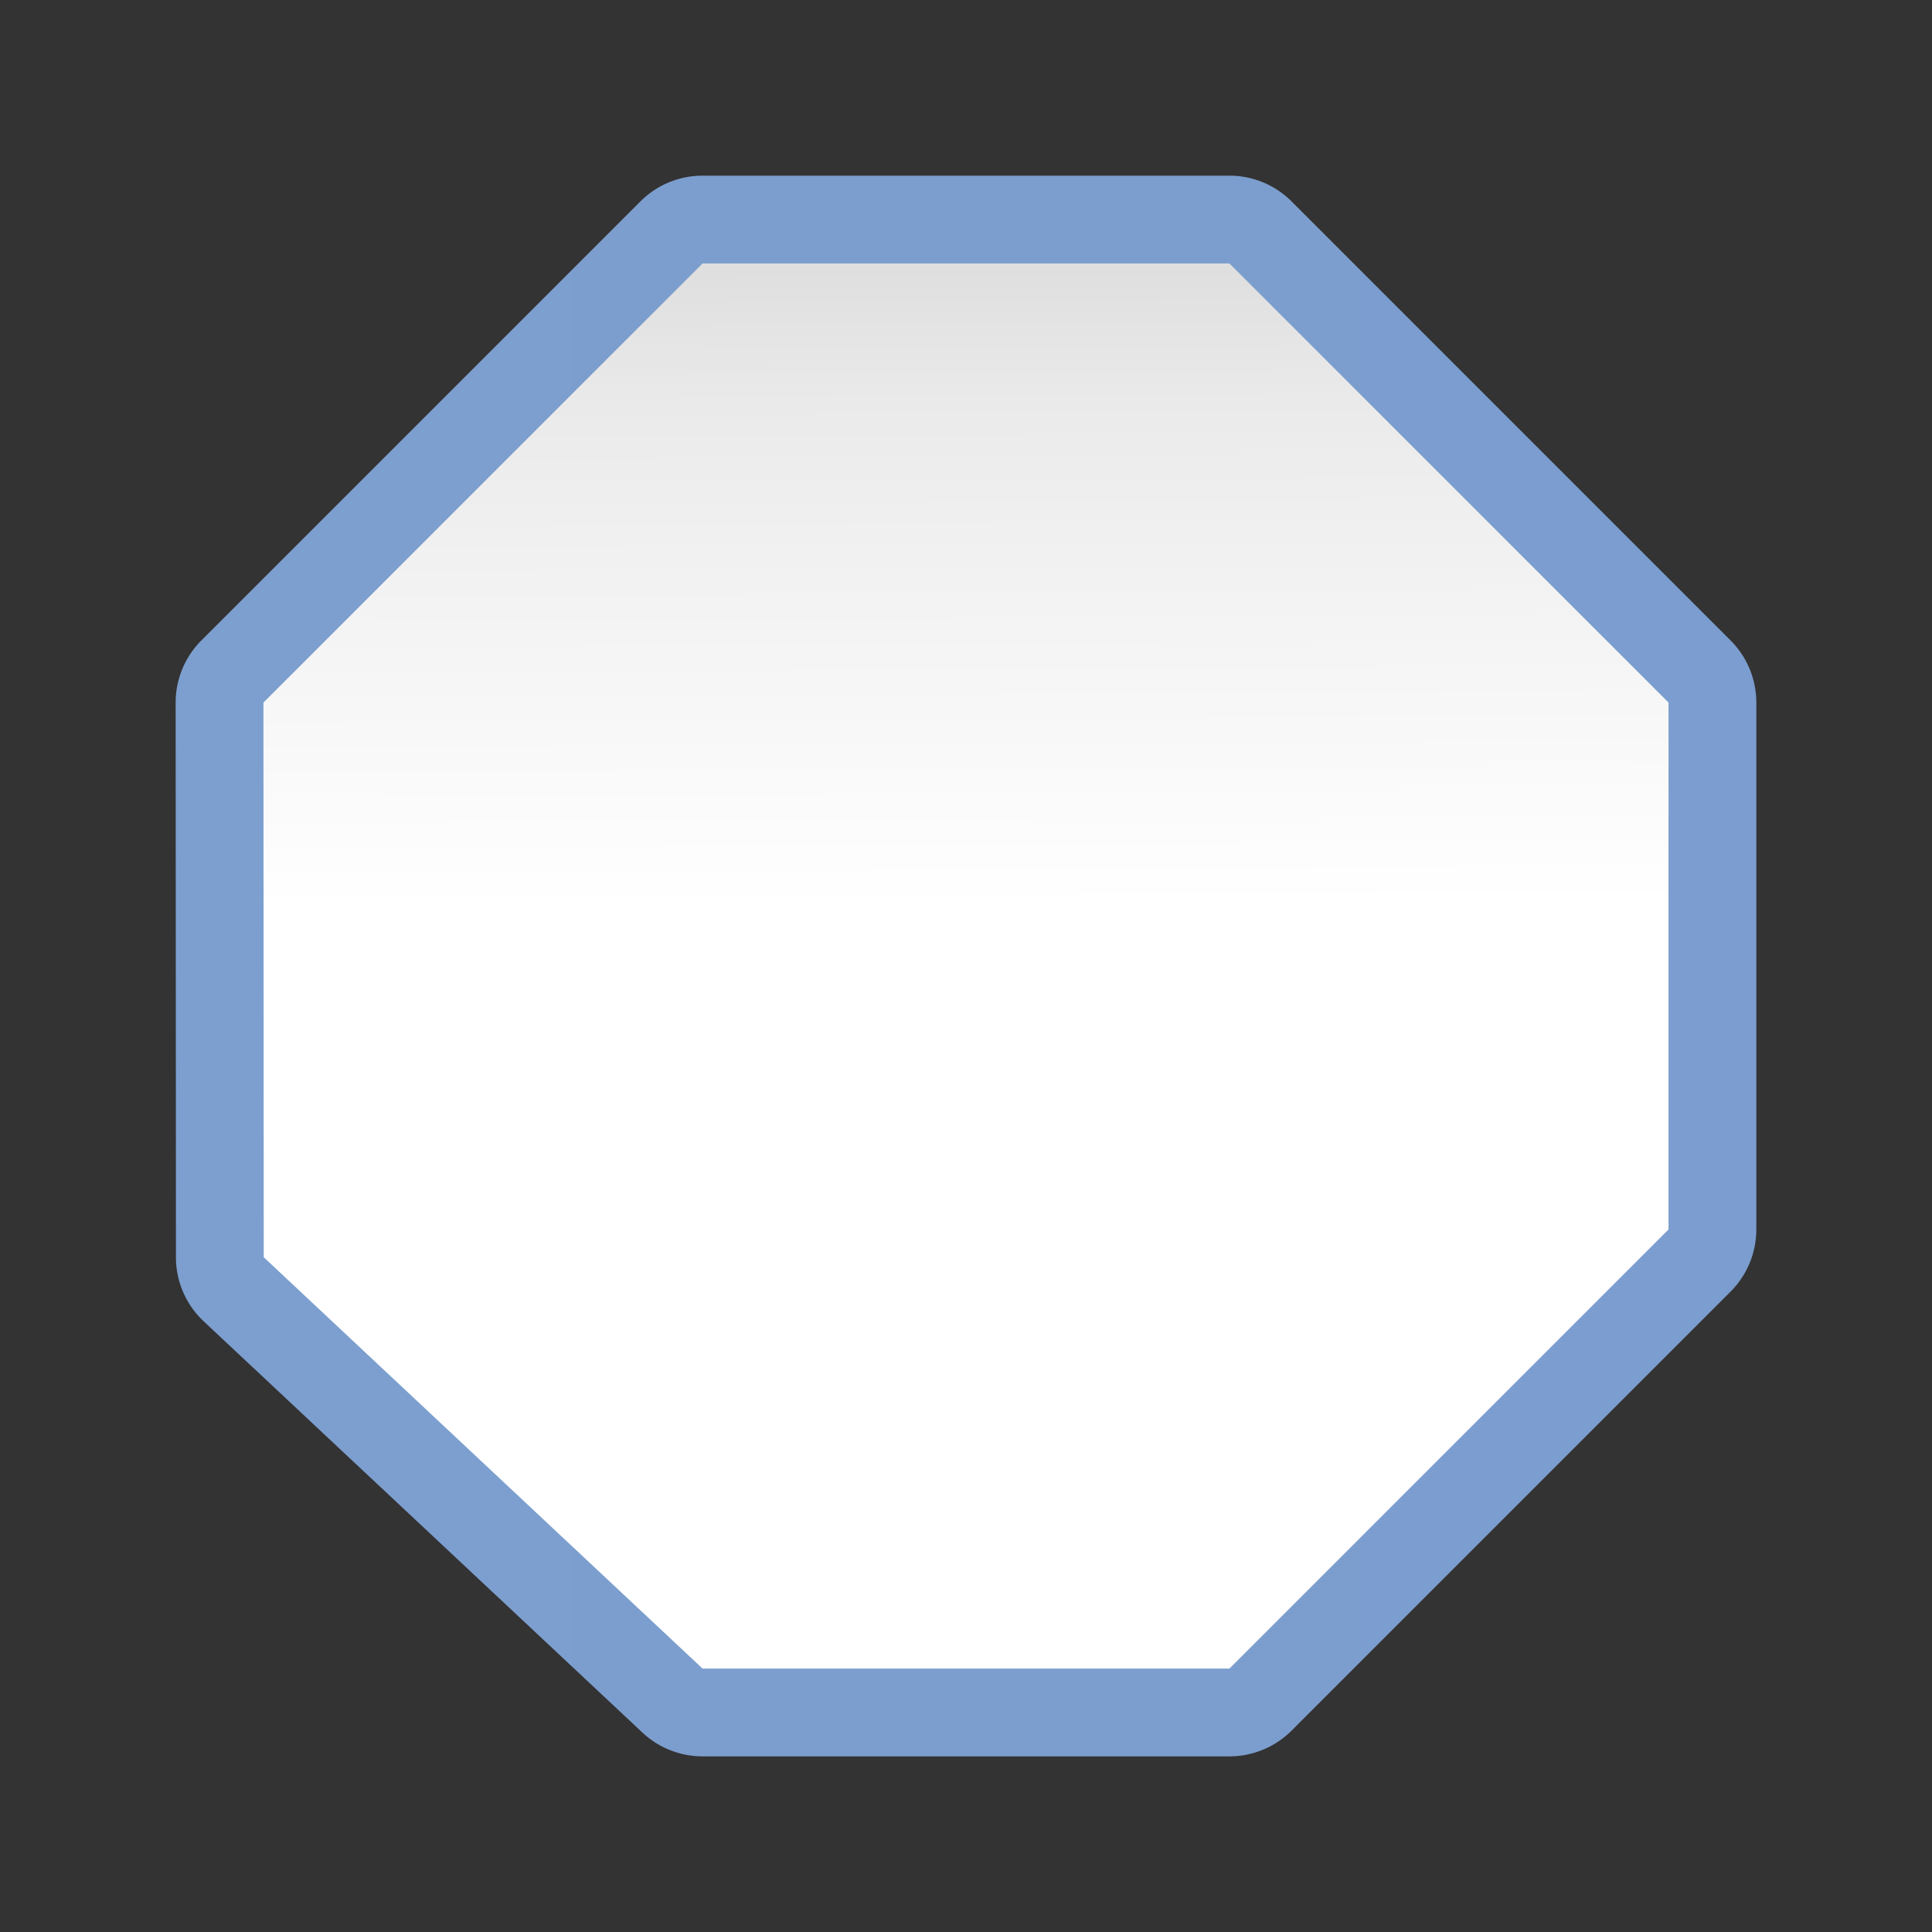 <?xml version="1.0" encoding="UTF-8" standalone="no"?>
<svg
   xmlns:dc="http://purl.org/dc/elements/1.1/"
   xmlns:cc="http://creativecommons.org/ns#"
   xmlns:rdf="http://www.w3.org/1999/02/22-rdf-syntax-ns#"
   xmlns:svg="http://www.w3.org/2000/svg"
   xmlns="http://www.w3.org/2000/svg"
   xmlns:xlink="http://www.w3.org/1999/xlink"
   xmlns:sodipodi="http://sodipodi.sourceforge.net/DTD/sodipodi-0.dtd"
   xmlns:inkscape="http://www.inkscape.org/namespaces/inkscape"
   height="128"
   viewBox="0 0 128 128"
   width="128"
   version="1.1"
   id="svg31"
   sodipodi:docname="lc_basicshapes.octagon.svg"
   inkscape:version="0.92.3 (unknown)"
   inkscape:export-filename="/home/rizmut/Dokumen/Rizmut/Github/libreoffice-style-karasa-jaga/build/images_karasa_jaga/cmd/lc_basicshapes.octagon.png"
   inkscape:export-xdpi="16.5"
   inkscape:export-ydpi="16.5">
  <rect x="0" y="0" width="128" height="128" fill="#333333" stroke="none"/>
  <defs
     id="defs35">
    <linearGradient
       id="linearGradient3369">
      <stop
         id="stop3372"
         offset="0"
         style="stop-color:#ffffff;stop-opacity:1;" />
      <stop
         style="stop-color:#ffffff;stop-opacity:1;"
         offset="0.545"
         id="stop3374" />
      <stop
         style="stop-color:#f1f1f1;stop-opacity:1;"
         offset="0.796"
         id="stop3376" />
      <stop
         id="stop3378"
         offset="0.906"
         style="stop-color:#eaeaea;stop-opacity:1;" />
      <stop
         id="stop3384"
         offset="1"
         style="stop-color:#dfdfdf;stop-opacity:1;" />
    </linearGradient>
    <linearGradient
       id="linearGradient7422">
      <stop
         style="stop-color:#7c9fcf;stop-opacity:1"
         offset="0"
         id="stop7424" />
      <stop
         id="stop5348"
         offset="0.5"
         style="stop-color:#7c9ece;stop-opacity:1" />
      <stop
         id="stop7426"
         offset="1"
         style="stop-color:#7b9dcf;stop-opacity:1" />
    </linearGradient>
    <linearGradient
       inkscape:collect="always"
       xlink:href="#linearGradient3369"
       id="linearGradient1129"
       x1="64"
       y1="112"
       x2="63.492"
       y2="16.5"
       gradientUnits="userSpaceOnUse"
       gradientTransform="matrix(0.97,0,0,0.97,1.931,1.931)" />
    <linearGradient
       inkscape:collect="always"
       xlink:href="#linearGradient7422"
       id="linearGradient1445"
       x1="11.637"
       y1="64.001"
       x2="116.361"
       y2="64.001"
       gradientUnits="userSpaceOnUse" />
  </defs>
  <sodipodi:namedview
     pagecolor="#ffffff"
     bordercolor="#666666"
     borderopacity="1"
     objecttolerance="10"
     gridtolerance="10"
     guidetolerance="10"
     inkscape:pageopacity="0"
     inkscape:pageshadow="2"
     inkscape:window-width="1364"
     inkscape:window-height="704"
     id="namedview33"
     showgrid="true"
     inkscape:zoom="2.8284271"
     inkscape:cx="40.507194"
     inkscape:cy="97.620625"
     inkscape:window-x="0"
     inkscape:window-y="0"
     inkscape:window-maximized="0"
     inkscape:current-layer="svg31"
     inkscape:snap-global="true">
    <inkscape:grid
       type="xygrid"
       id="grid844"
       spacingx="5.818"
       spacingy="5.818"
       empspacing="1" />
  </sodipodi:namedview>
  <linearGradient
     id="a">
    <stop
       offset="0"
       stop-color="#f9f9fa"
       id="stop2" />
    <stop
       offset="1"
       stop-color="#f9f9fa"
       stop-opacity="0"
       id="stop4" />
  </linearGradient>
  <linearGradient
     id="b"
     gradientUnits="userSpaceOnUse"
     x1="42.277"
     x2="-13.469"
     xlink:href="#a"
     y1="50.868"
     y2="104.973" />
  <linearGradient
     id="c"
     gradientUnits="userSpaceOnUse"
     x1="-1.817"
     x2="2.172"
     xlink:href="#a"
     y1="55.004"
     y2="116.784" />
  <path
     sodipodi:type="inkscape:offset"
     inkscape:radius="5.8190312"
     inkscape:original="M 46.544922 17.457031 L 17.455078 46.546875 L 17.474609 83.296875 L 46.544922 110.54492 L 81.453125 110.54492 L 110.54297 81.455078 L 110.54297 46.546875 L 81.453125 17.457031 L 46.544922 17.457031 z "
     style="fill:url(#linearGradient1445);fill-opacity:1.0;stroke:none;stroke-width:2.883;stroke-linecap:round;stroke-linejoin:bevel;stroke-opacity:0.73"
     id="path1435"
     d="m 46.545,11.639 a 5.82,5.82 0 0 0 -4.115,1.703 L 13.34,42.432 a 5.82,5.82 0 0 0 -1.703,4.119 l 0.02,36.75 a 5.82,5.82 0 0 0 1.84,4.242 l 29.07,27.248 a 5.82,5.82 0 0 0 3.979,1.572 h 34.908 a 5.82,5.82 0 0 0 4.115,-1.703 L 114.658,85.57 a 5.82,5.82 0 0 0 1.703,-4.115 V 46.547 A 5.82,5.82 0 0 0 114.658,42.432 L 85.568,13.342 a 5.82,5.82 0 0 0 -4.115,-1.703 z" />
  <path
     inkscape:connector-curvature="0"
     d="M 81.453,110.546 H 46.545 L 17.474,83.297 17.454,46.547 46.545,17.456 h 34.909 l 29.09,29.09 0,34.909 z"
     style="fill:url(#linearGradient1129);fill-opacity:1;stroke:none;stroke-width:2.883;stroke-linecap:round;stroke-linejoin:bevel;stroke-opacity:0.73"
     id="path7-3"
     sodipodi:nodetypes="ccccccccc" />
</svg>
